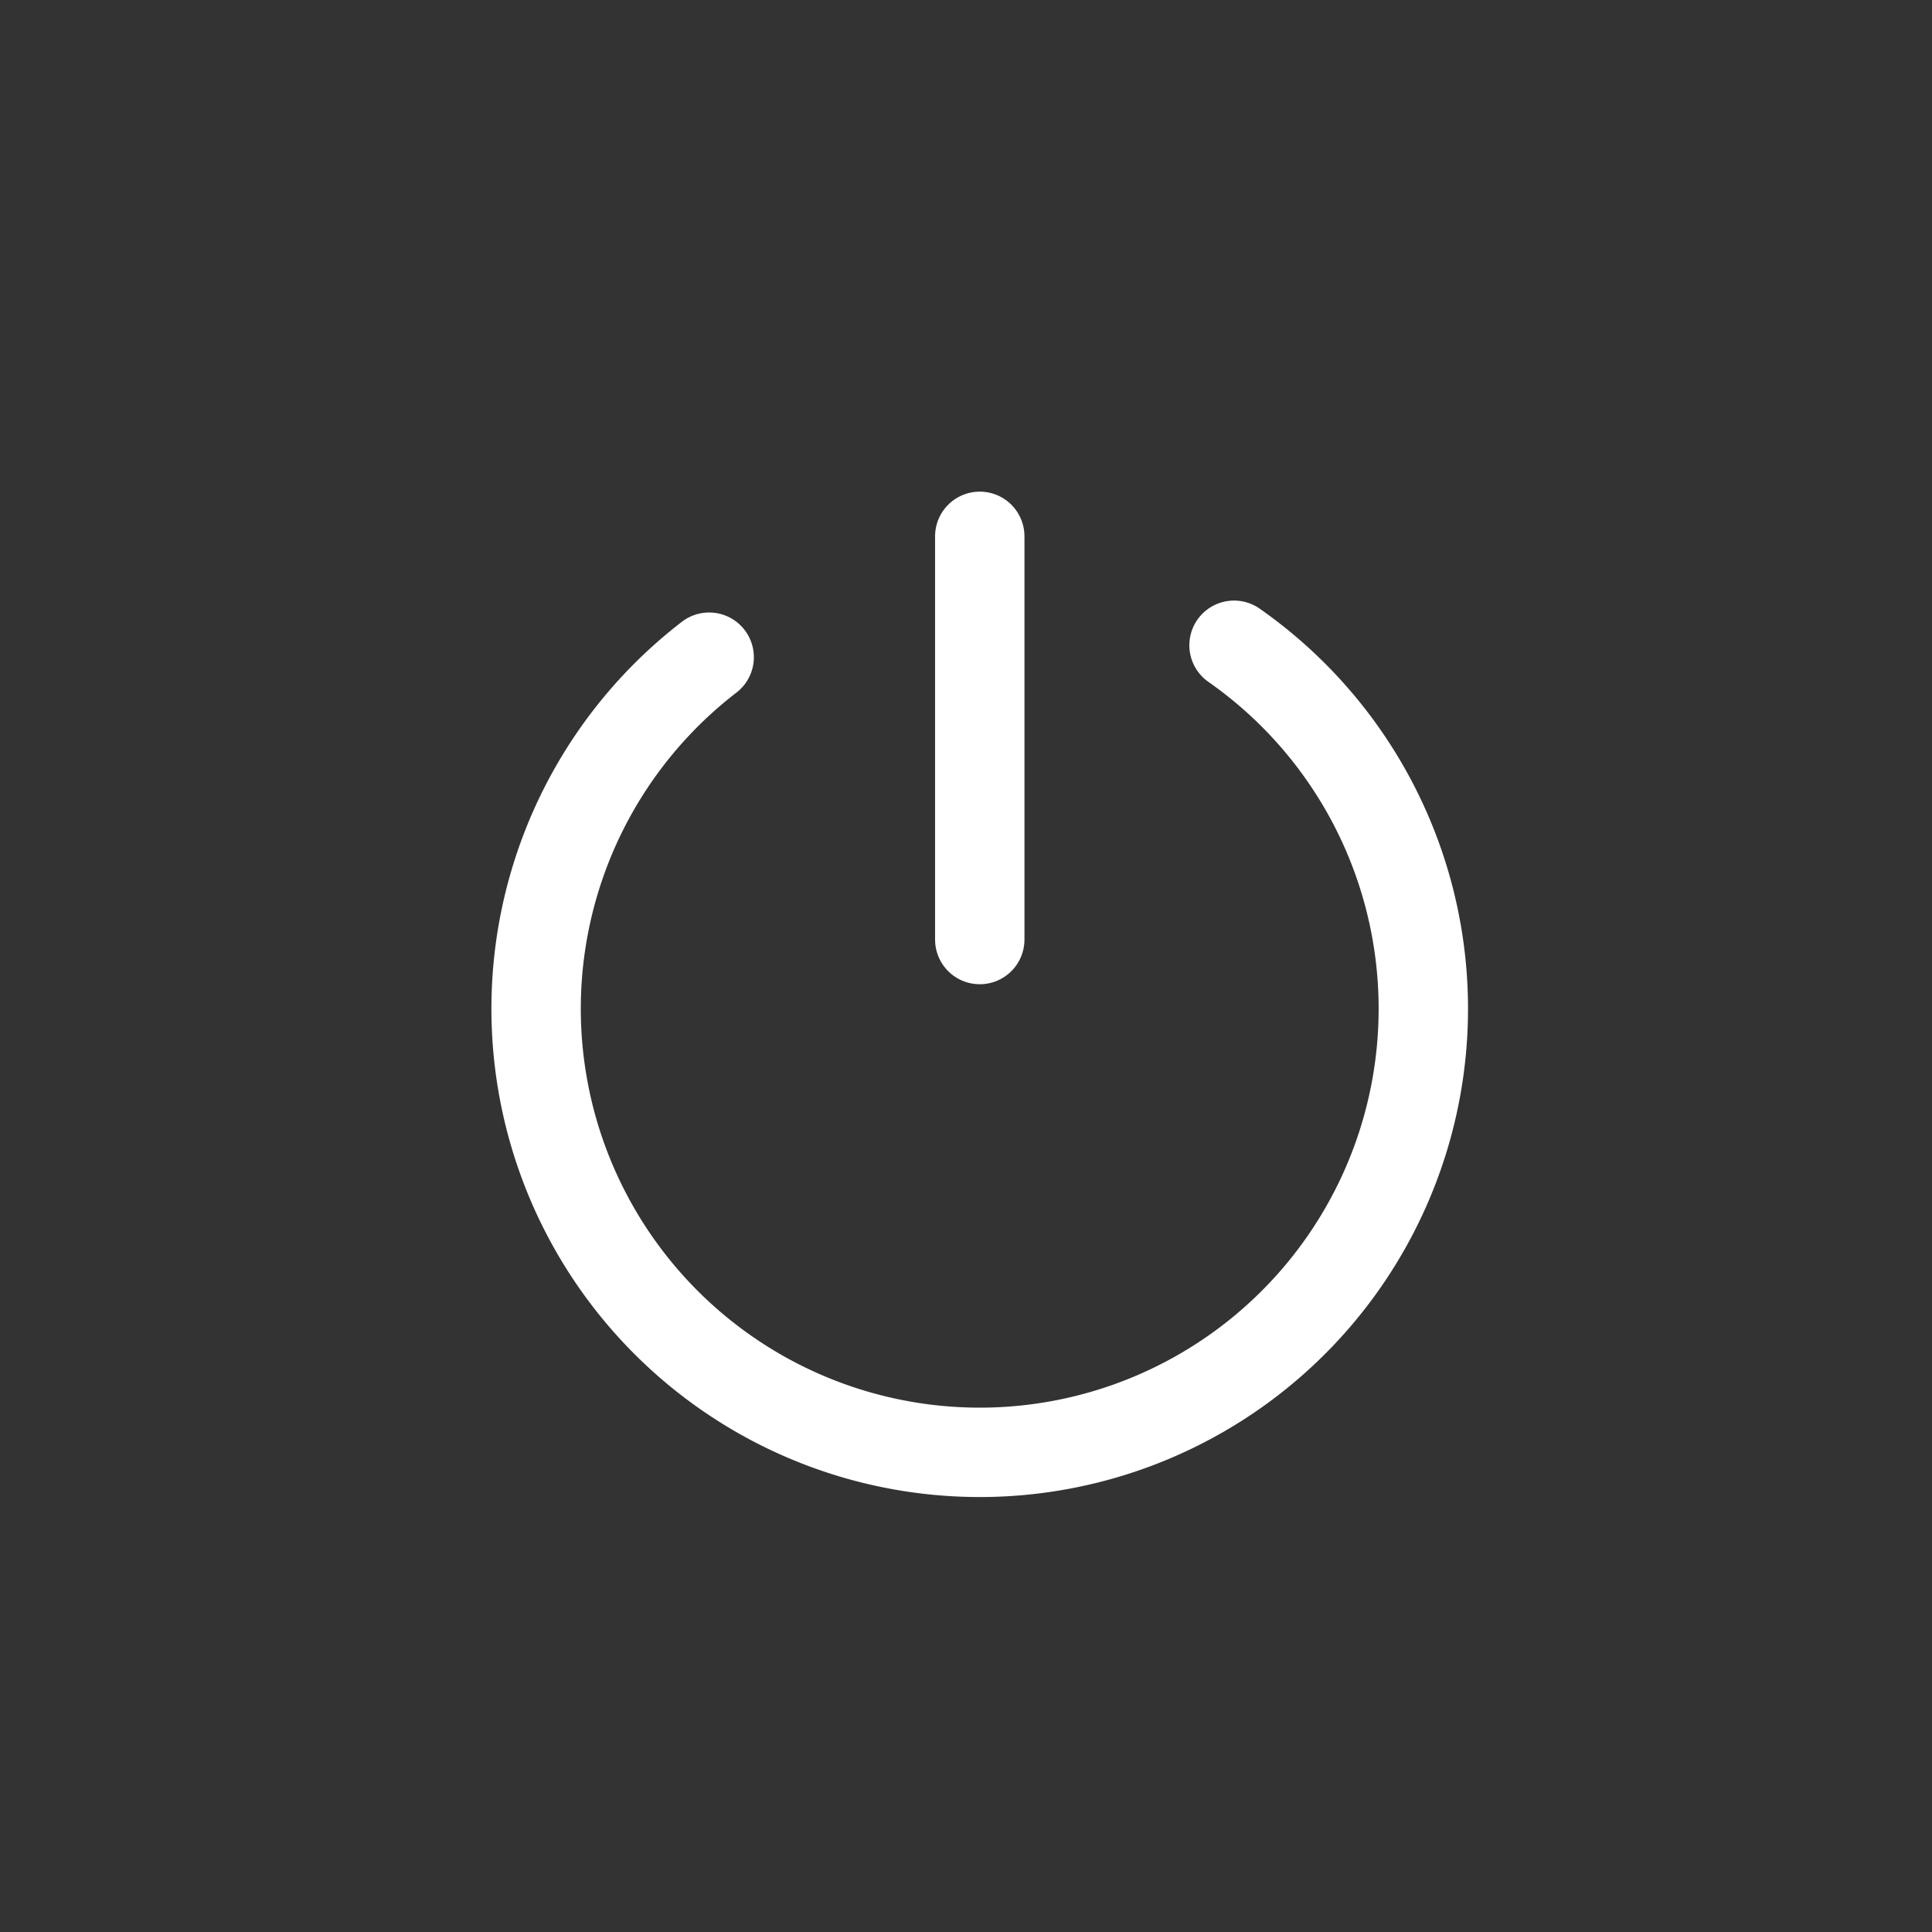 <svg xmlns="http://www.w3.org/2000/svg" width="32.42" height="32.42" viewBox="0 0 32.42 32.42">
  <rect x="0" y="0" width="32.42" height="32.42" fill="#333333" stroke="none"/>
  <g id="Group_2899" data-name="Group 2899" transform="translate(-32 -202)">
    <g id="Group_4390" data-name="Group 4390">
      <g id="Group_4388" data-name="Group 4388">
        <circle id="Ellipse_422" data-name="Ellipse 422" cx="16.21" cy="16.21" r="16.21" transform="translate(32 202)" fill="none"/>
      </g>
      <g id="Group_5885" data-name="Group 5885" transform="translate(-888.57 -620.29)">
        <path id="Path_1469" data-name="Path 1469" d="M941.278,835.57a7.444,7.444,0,1,1-8.808.2" transform="translate(0 -2.452)" fill="none" stroke="#fff" stroke-linecap="round" stroke-linejoin="round" stroke-miterlimit="10" stroke-width="1.5"/>
        <line id="Line_608" data-name="Line 608" y1="6.766" transform="translate(937.011 831.29)" fill="none" stroke="#fff" stroke-linecap="round" stroke-linejoin="round" stroke-miterlimit="10" stroke-width="1.5"/>
      </g>
    </g>
  </g>
</svg>
